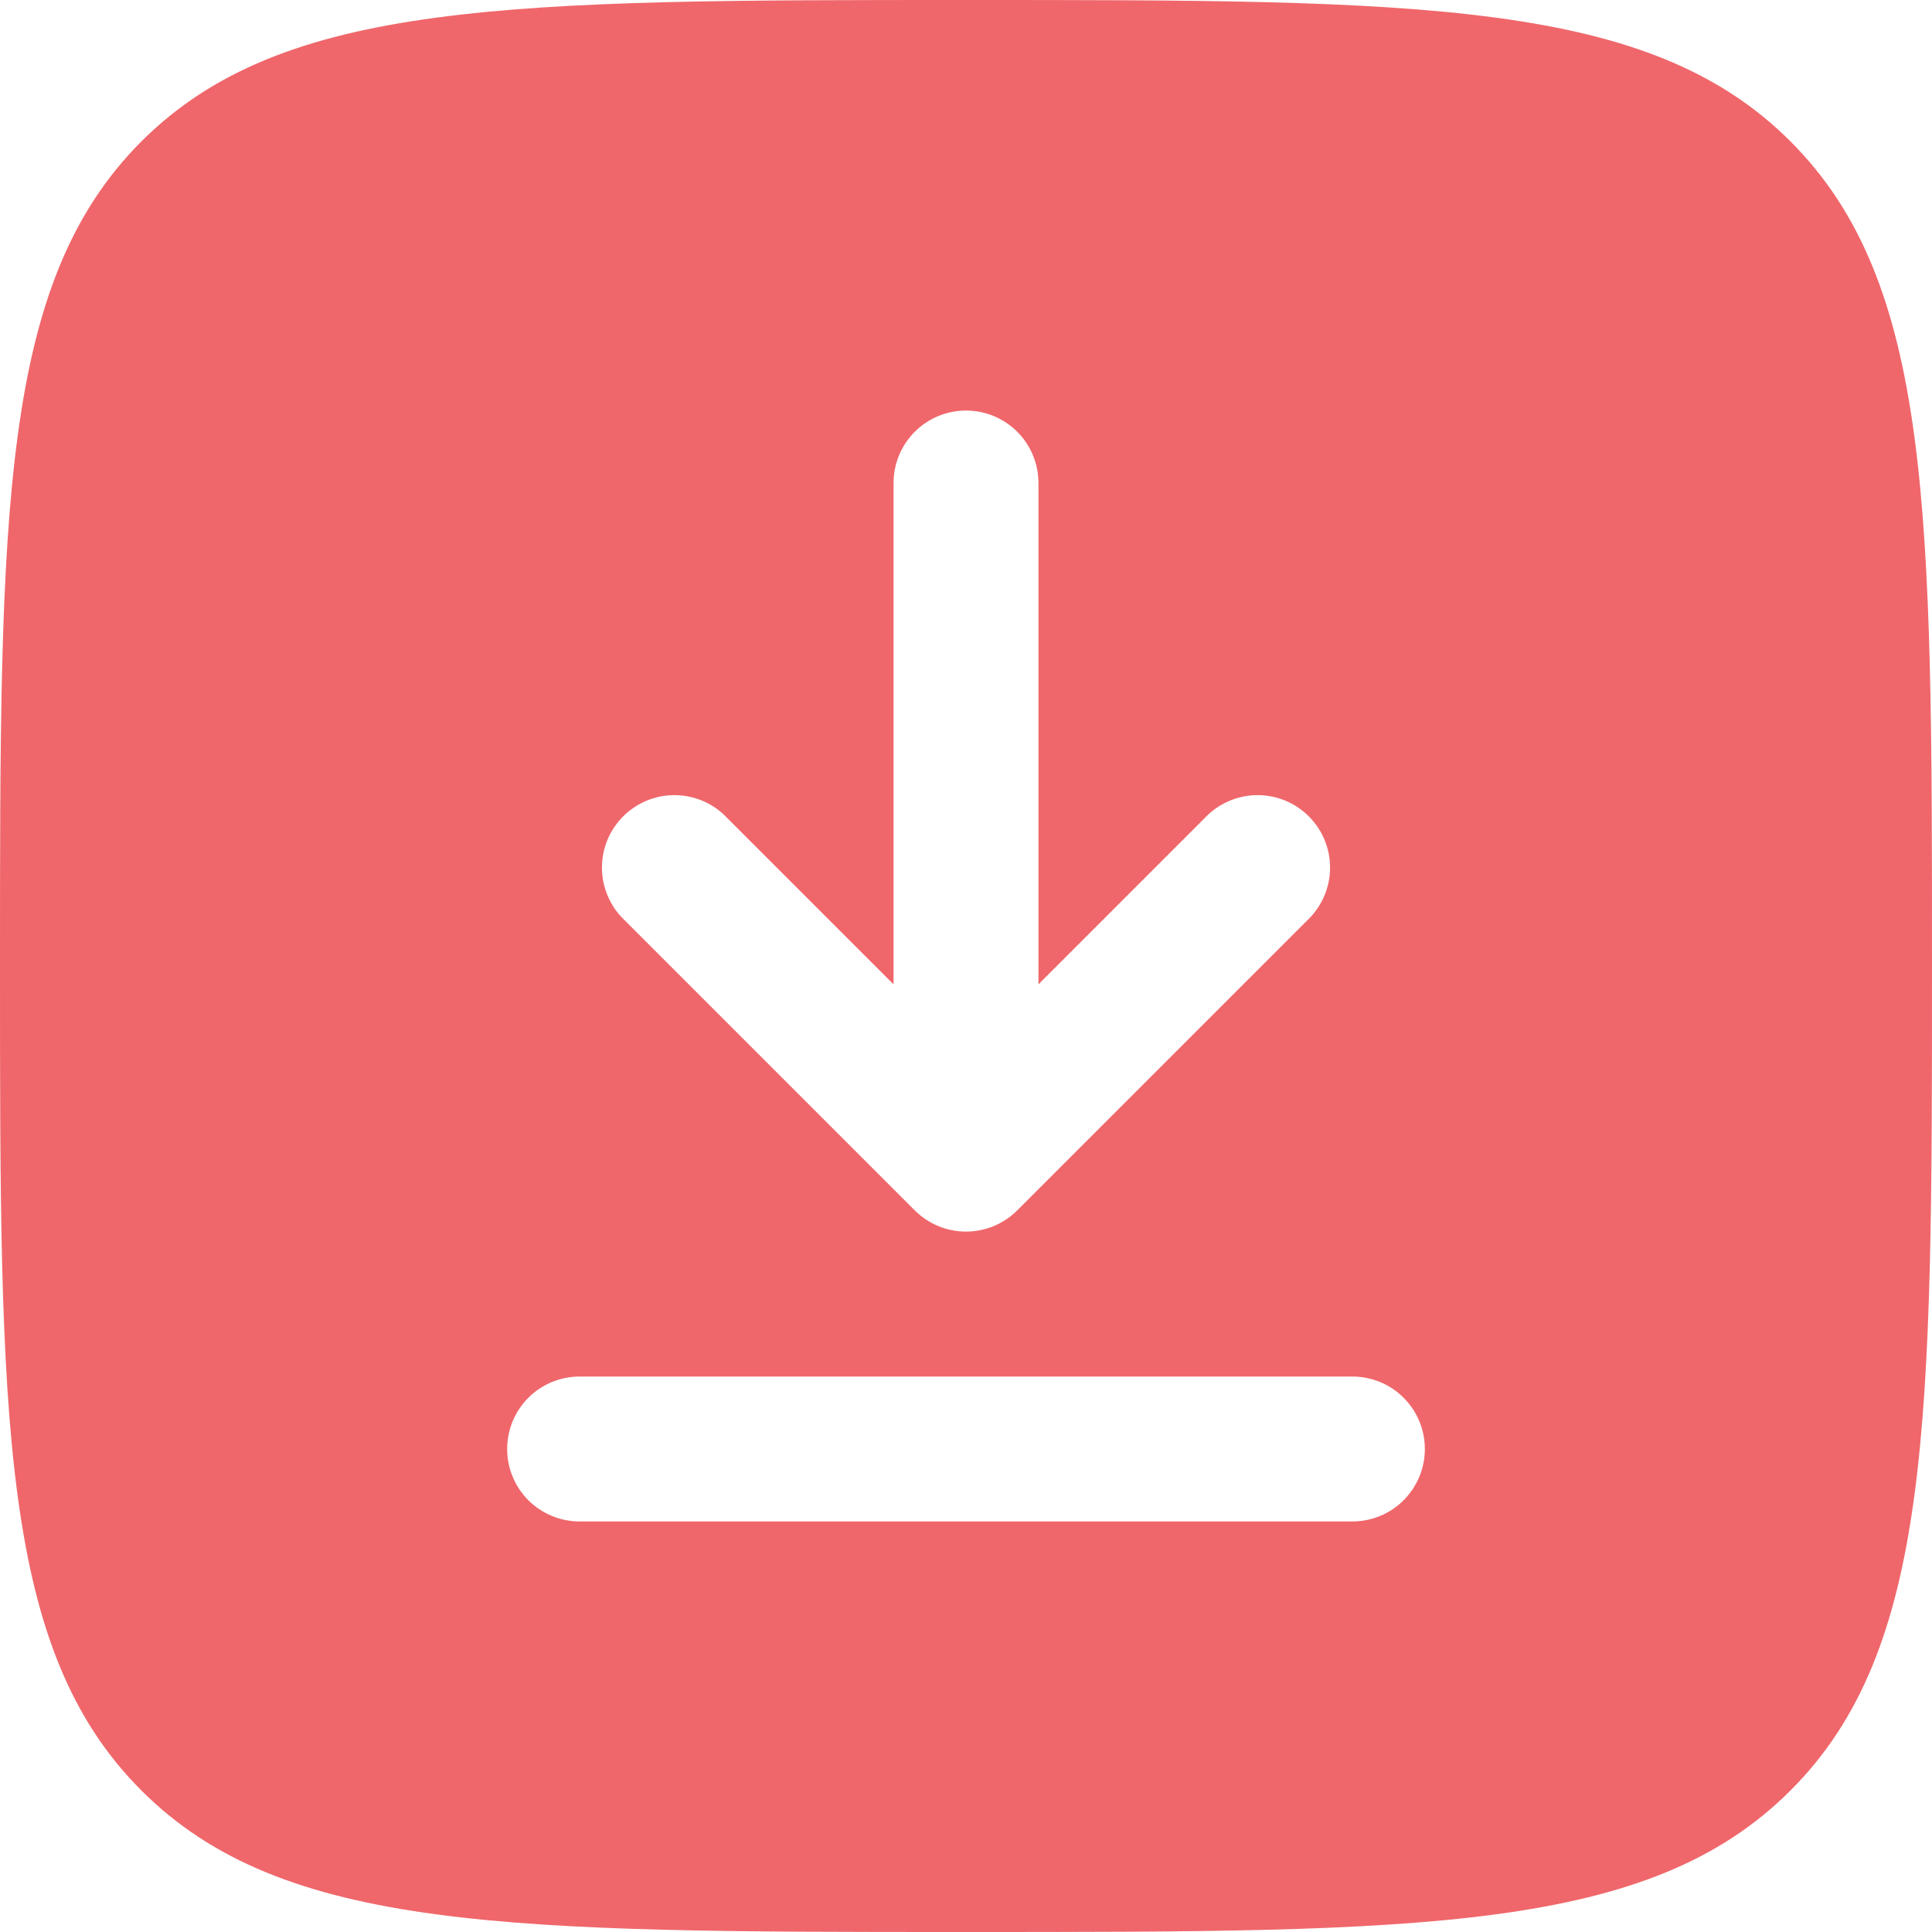 <svg width="32" height="32" viewBox="0 0 32 32" fill="none" xmlns="http://www.w3.org/2000/svg">
<path fill-rule="evenodd" clip-rule="evenodd" d="M0 16C0 8.458 0 4.686 2.342 2.342C4.688 0 8.458 0 16 0C23.542 0 27.314 0 29.656 2.342C32 4.688 32 8.458 32 16C32 23.542 32 27.314 29.656 29.656C27.315 32 23.542 32 16 32C8.458 32 4.686 32 2.342 29.656C0 27.315 0 23.542 0 16ZM16 6.8C16.318 6.8 16.623 6.926 16.849 7.151C17.074 7.377 17.2 7.682 17.2 8V16.304L19.952 13.552C20.062 13.434 20.194 13.339 20.341 13.274C20.489 13.208 20.648 13.173 20.809 13.17C20.97 13.167 21.13 13.197 21.279 13.257C21.429 13.318 21.564 13.408 21.678 13.521C21.792 13.636 21.882 13.771 21.943 13.921C22.003 14.07 22.033 14.23 22.03 14.391C22.027 14.552 21.992 14.711 21.926 14.858C21.86 15.006 21.766 15.138 21.648 15.248L16.848 20.048C16.623 20.273 16.318 20.399 16 20.399C15.682 20.399 15.377 20.273 15.152 20.048L10.352 15.248C10.234 15.138 10.139 15.006 10.074 14.858C10.008 14.711 9.973 14.552 9.97 14.391C9.967 14.23 9.997 14.07 10.057 13.921C10.118 13.771 10.208 13.636 10.322 13.521C10.435 13.408 10.571 13.318 10.721 13.257C10.87 13.197 11.03 13.167 11.191 13.17C11.352 13.173 11.511 13.208 11.659 13.274C11.806 13.339 11.938 13.434 12.048 13.552L14.8 16.304V8C14.8 7.682 14.926 7.377 15.152 7.151C15.377 6.926 15.682 6.8 16 6.8ZM9.6 22.8C9.282 22.8 8.977 22.926 8.751 23.151C8.526 23.377 8.4 23.682 8.4 24C8.4 24.318 8.526 24.623 8.751 24.849C8.977 25.074 9.282 25.2 9.6 25.2H22.4C22.718 25.2 23.023 25.074 23.248 24.849C23.474 24.623 23.6 24.318 23.6 24C23.6 23.682 23.474 23.377 23.248 23.151C23.023 22.926 22.718 22.8 22.4 22.8H9.6Z" fill="#EF676B"/>
</svg>

